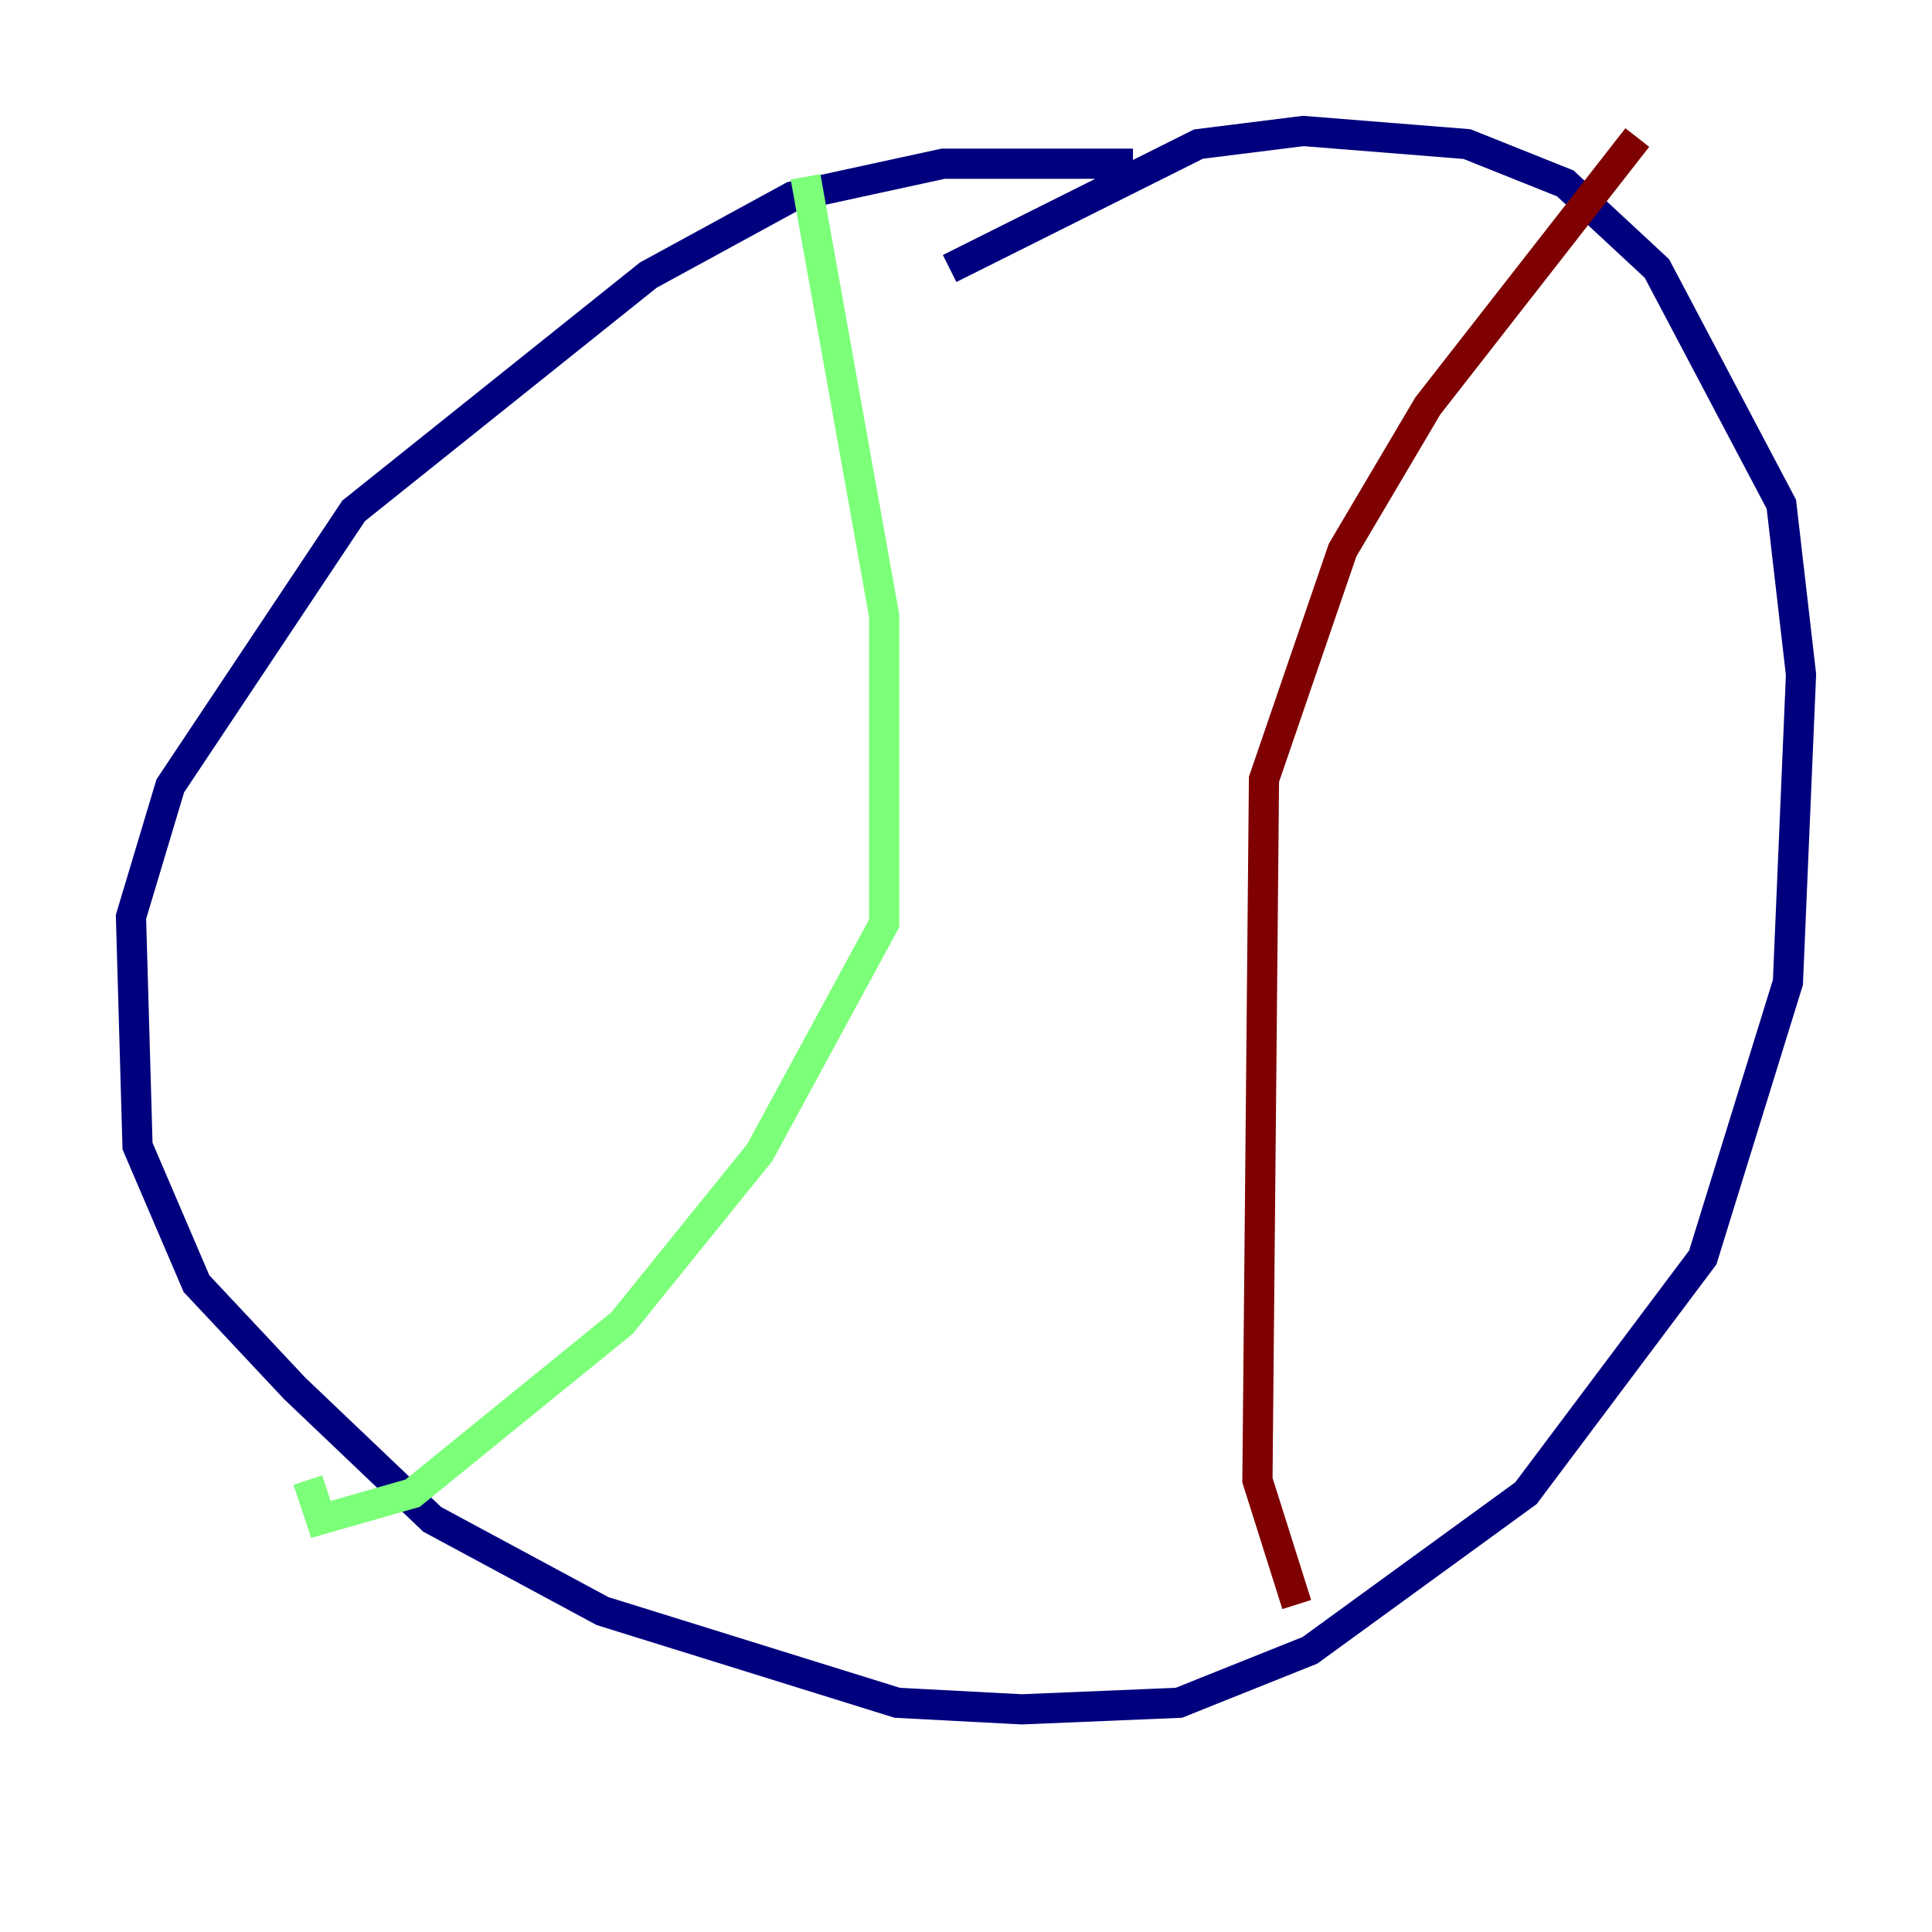 <?xml version="1.0" encoding="utf-8" ?>
<svg baseProfile="tiny" height="128" version="1.2" viewBox="0,0,128,128" width="128" xmlns="http://www.w3.org/2000/svg" xmlns:ev="http://www.w3.org/2001/xml-events" xmlns:xlink="http://www.w3.org/1999/xlink"><defs /><polyline fill="none" points="75.064,10.848 62.481,10.848 52.502,13.017 42.956,18.224 23.43,33.844 11.281,52.068 8.678,60.746 9.112,75.932 13.017,85.044 19.525,91.986 28.637,100.664 39.919,106.739 59.444,112.814 67.688,113.248 78.102,112.814 86.78,109.342 101.098,98.929 112.814,83.308 118.454,65.085 119.322,44.691 118.02,33.41 109.776,17.79 103.702,12.149 97.193,9.546 86.346,8.678 79.403,9.546 62.915,17.79" stroke="#00007f" stroke-width="2" /><polyline fill="none" points="53.37,11.715 58.576,40.786 58.576,61.18 50.332,76.366 41.22,87.647 27.336,98.929 21.261,100.664 20.393,98.061" stroke="#7cff79" stroke-width="2" /><polyline fill="none" points="108.475,9.112 94.59,26.902 88.949,36.447 83.742,51.634 83.308,98.061 85.912,106.305" stroke="#7f0000" stroke-width="2" /></svg>